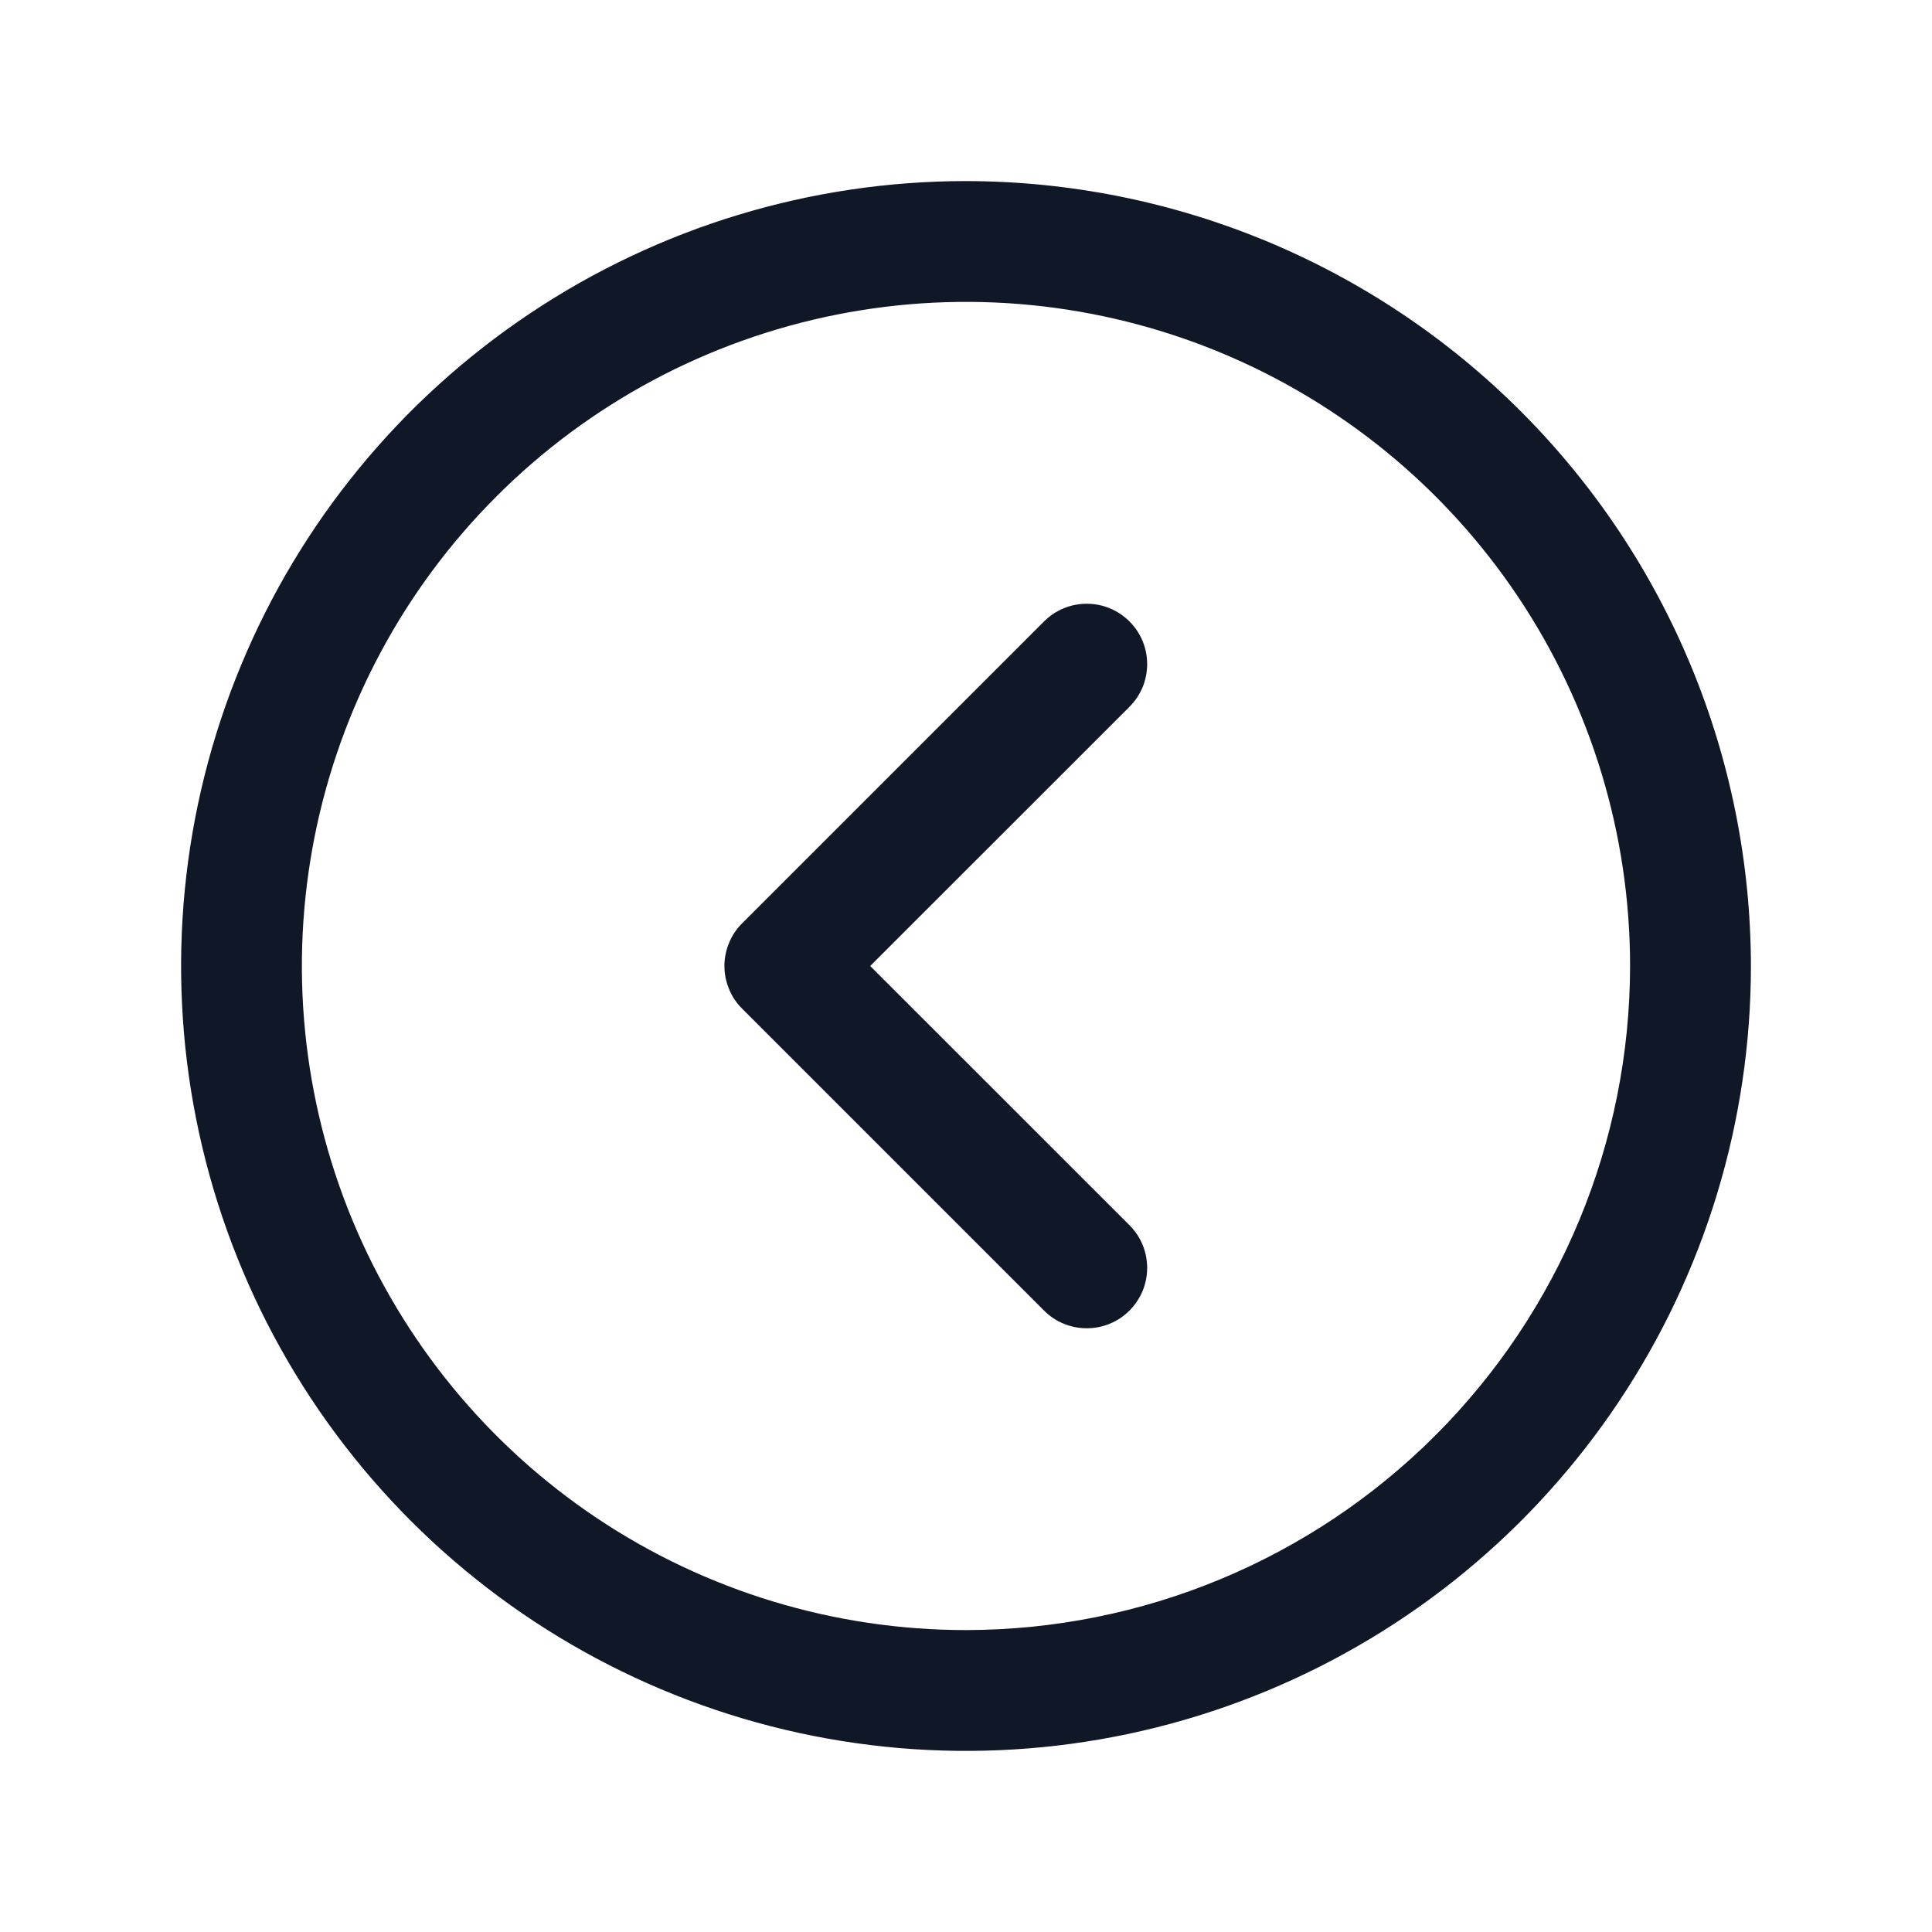 <svg xmlns="http://www.w3.org/2000/svg" width="22" height="22" viewBox="0 0 22 22" fill="none">
  <path d="M11 2.062C9.232 2.062 7.504 2.587 6.035 3.569C4.565 4.551 3.419 5.947 2.743 7.58C2.066 9.213 1.889 11.01 2.234 12.744C2.579 14.477 3.43 16.07 4.68 17.32C5.93 18.57 7.523 19.421 9.256 19.766C10.99 20.111 12.787 19.934 14.42 19.257C16.053 18.581 17.449 17.435 18.431 15.965C19.413 14.496 19.938 12.768 19.938 11C19.935 8.63 18.993 6.359 17.317 4.683C15.641 3.007 13.37 2.065 11 2.062ZM11 18.562C9.504 18.562 8.042 18.119 6.798 17.288C5.555 16.457 4.586 15.276 4.013 13.894C3.441 12.512 3.291 10.992 3.583 9.525C3.875 8.058 4.595 6.71 5.653 5.653C6.71 4.595 8.058 3.875 9.525 3.583C10.992 3.291 12.512 3.441 13.894 4.013C15.276 4.586 16.457 5.555 17.288 6.798C18.119 8.042 18.562 9.504 18.562 11C18.56 13.005 17.763 14.927 16.345 16.345C14.927 17.763 13.005 18.56 11 18.562ZM12.861 8.049L9.909 11L12.861 13.951C12.925 14.015 12.976 14.091 13.011 14.174C13.045 14.258 13.063 14.347 13.063 14.438C13.063 14.528 13.045 14.617 13.011 14.701C12.976 14.784 12.925 14.86 12.861 14.924C12.797 14.988 12.722 15.039 12.638 15.073C12.555 15.108 12.465 15.125 12.375 15.125C12.285 15.125 12.195 15.108 12.112 15.073C12.028 15.039 11.953 14.988 11.889 14.924L8.451 11.486C8.387 11.423 8.336 11.347 8.302 11.263C8.267 11.18 8.249 11.09 8.249 11C8.249 10.91 8.267 10.82 8.302 10.737C8.336 10.653 8.387 10.577 8.451 10.514L11.889 7.076C11.953 7.012 12.028 6.962 12.112 6.927C12.195 6.892 12.285 6.875 12.375 6.875C12.465 6.875 12.555 6.892 12.638 6.927C12.722 6.962 12.797 7.012 12.861 7.076C12.925 7.14 12.976 7.216 13.011 7.299C13.045 7.383 13.063 7.472 13.063 7.562C13.063 7.653 13.045 7.742 13.011 7.826C12.976 7.909 12.925 7.985 12.861 8.049Z" fill="#101828"/>
</svg>
